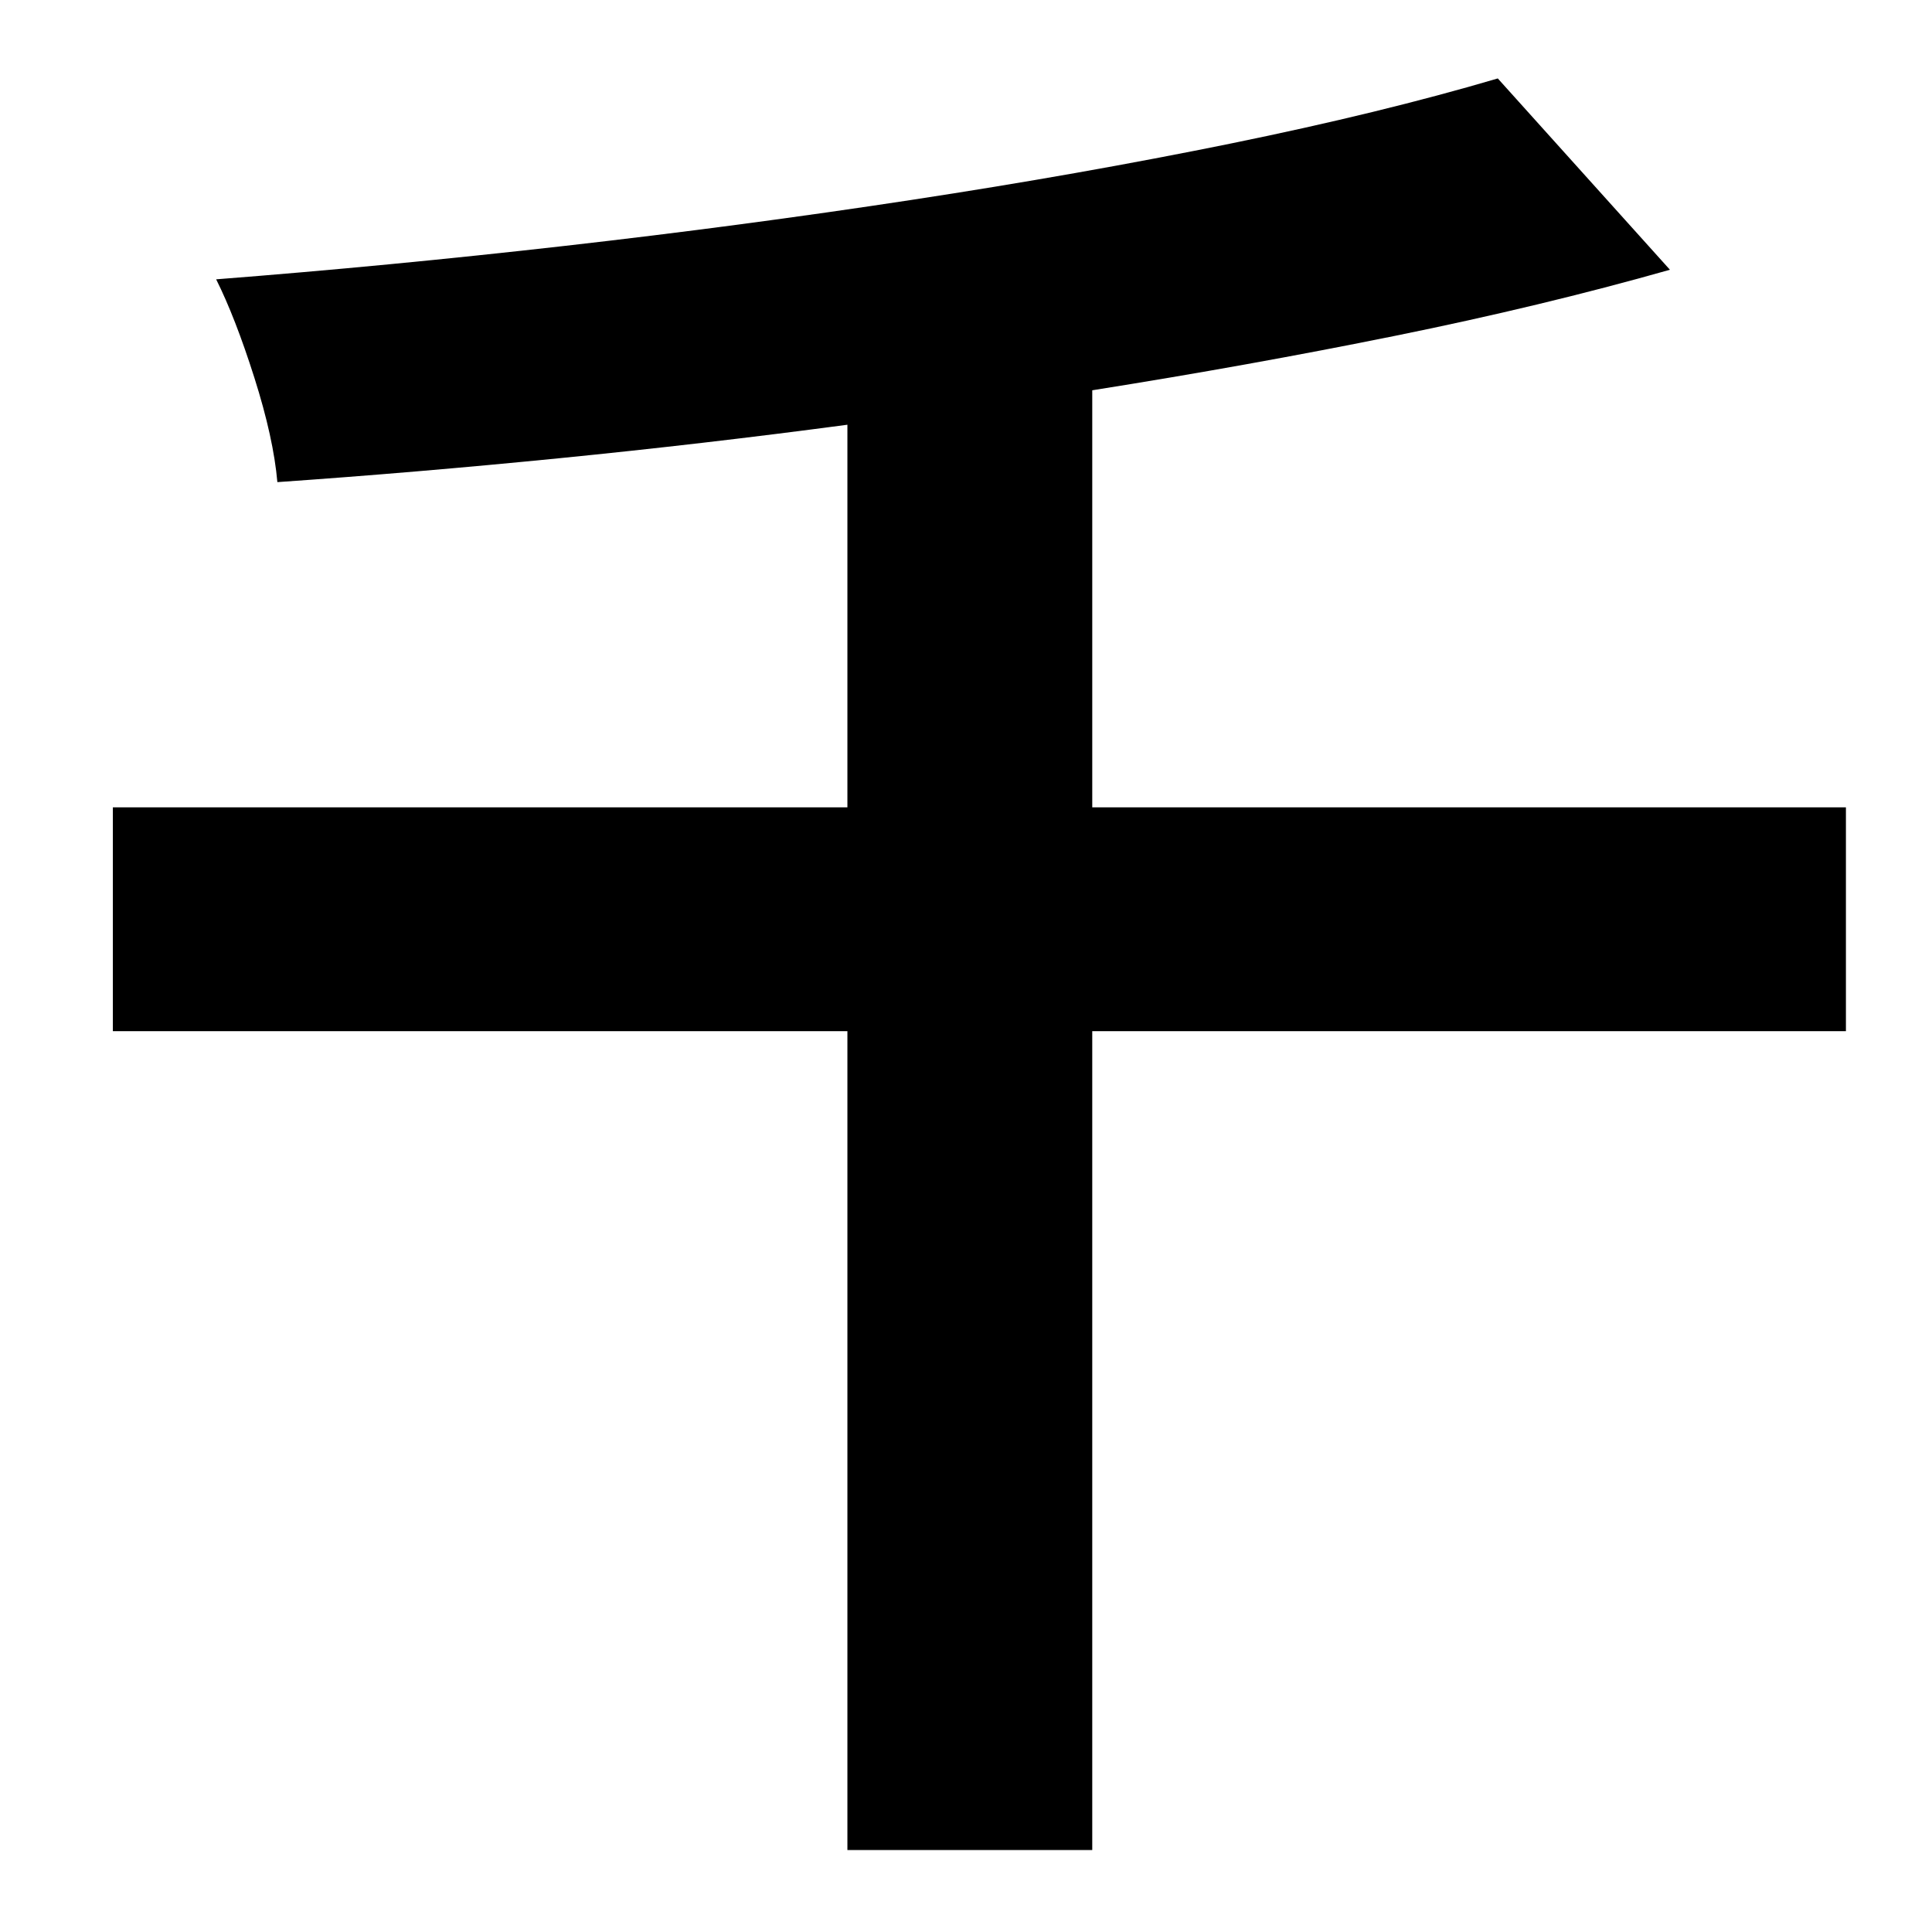 <?xml version="1.0" standalone="no"?>
<!DOCTYPE svg PUBLIC "-//W3C//DTD SVG 1.1//EN" "http://www.w3.org/Graphics/SVG/1.1/DTD/svg11.dtd" >
<svg xmlns="http://www.w3.org/2000/svg" xmlns:xlink="http://www.w3.org/1999/xlink" version="1.1" viewBox="-10 0 1010 1000">
   <path fill="currentColor"
d="M955 422v117h-394v428h-128v-428h-384v-117h384v-200q-75 10 -150.5 17.5t-147.5 12.5q-2 -23 -12 -54.5t-20 -51.5q90 -7 182.5 -17.5t181 -24t167 -29.5t139.5 -34l90 100q-67 19 -143.5 34.5t-158.5 28.5v218h394z" />
</svg>
